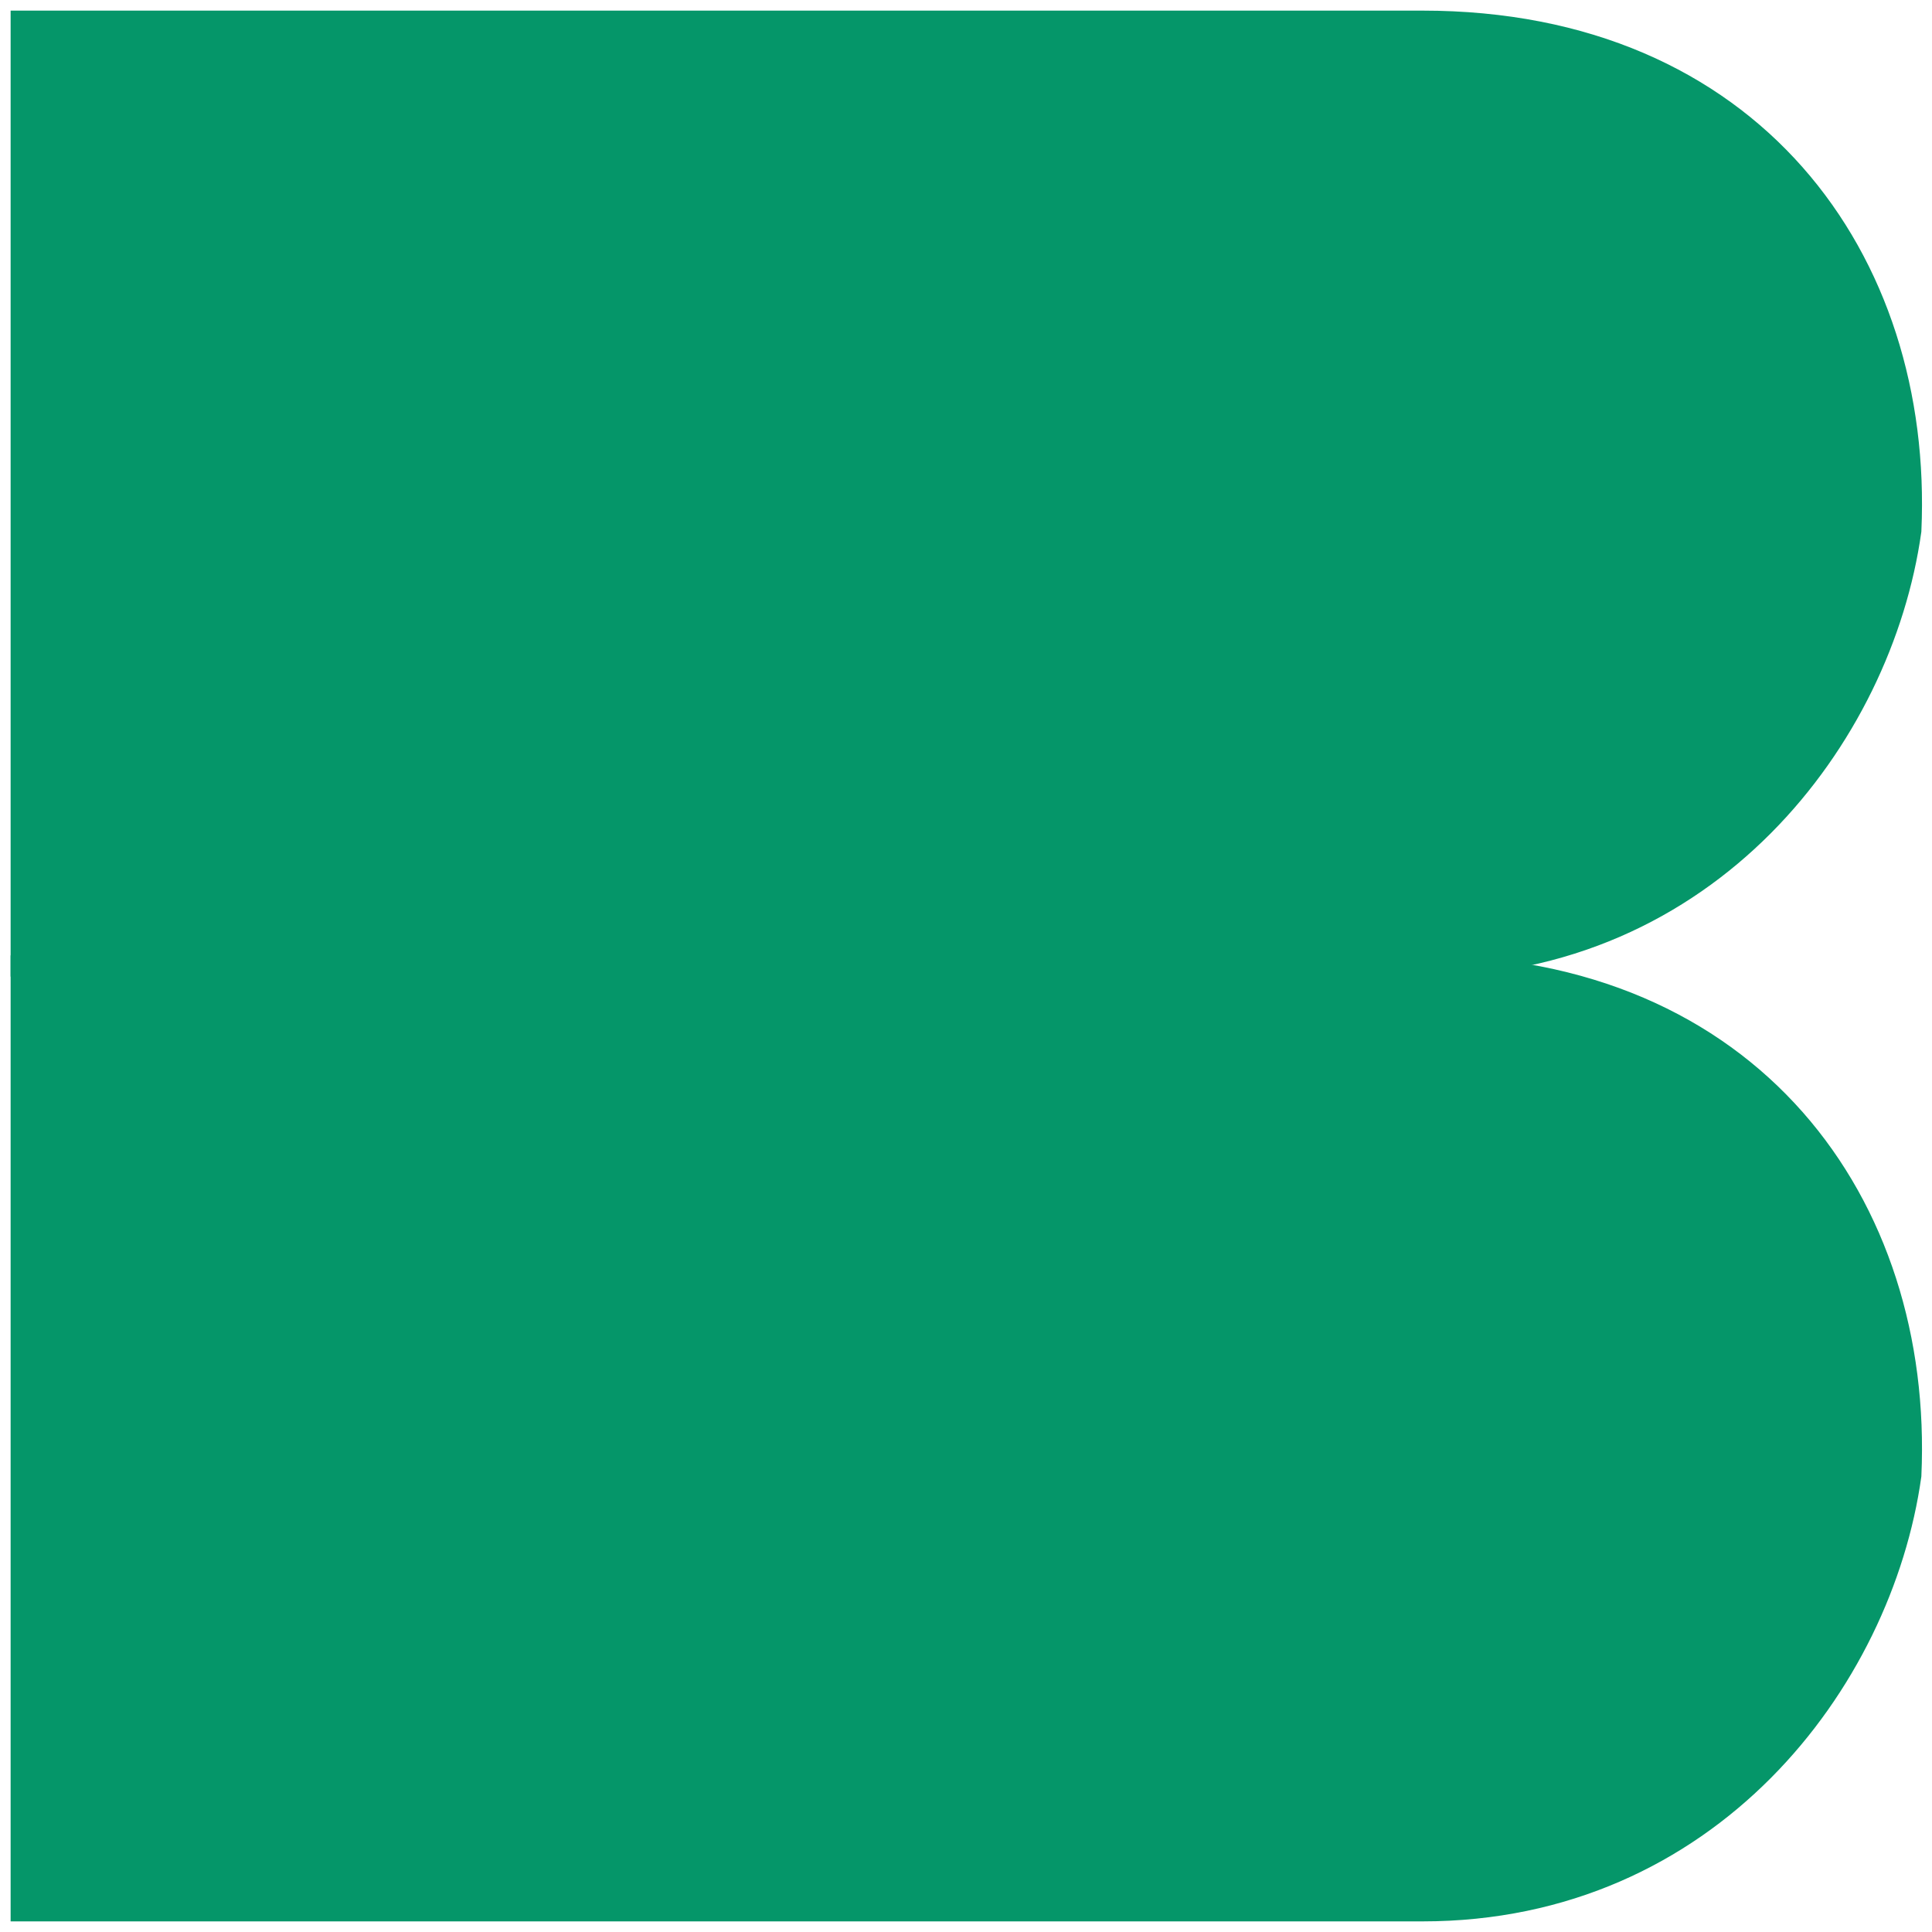 <svg width="91" height="91" viewBox="0 0 91 91" fill="none" xmlns="http://www.w3.org/2000/svg">
<path d="M1 45.5V1H36.5H67C82.5 1 90.581 12.227 90 25C88.635 34.73 80.5 45.5 67 45.5H36.5H1Z" fill="#059669"/>
<path d="M36.5 1C36.5 1 51.5 1 67 1C82.5 1 90.581 12.227 90 25C88.635 34.73 80.5 45.5 67 45.5C53.5 45.5 36.5 45.5 36.5 45.5M36.5 1H1V45.5H36.5M36.5 1V45.5" stroke="#059669"/>
<path d="M1 90V45.5H36.5H67C82.5 45.5 90.581 56.727 90 69.5C88.635 79.23 80.5 90 67 90H36.5H1Z" fill="#059669"/>
<path d="M36.5 45.5C36.5 45.5 51.5 45.5 67 45.5C82.5 45.5 90.581 56.727 90 69.5C88.635 79.23 80.5 90 67 90C53.5 90 36.5 90 36.5 90M36.5 45.5H1V90H36.5M36.5 45.5V90" stroke="#059669"/>
</svg>
